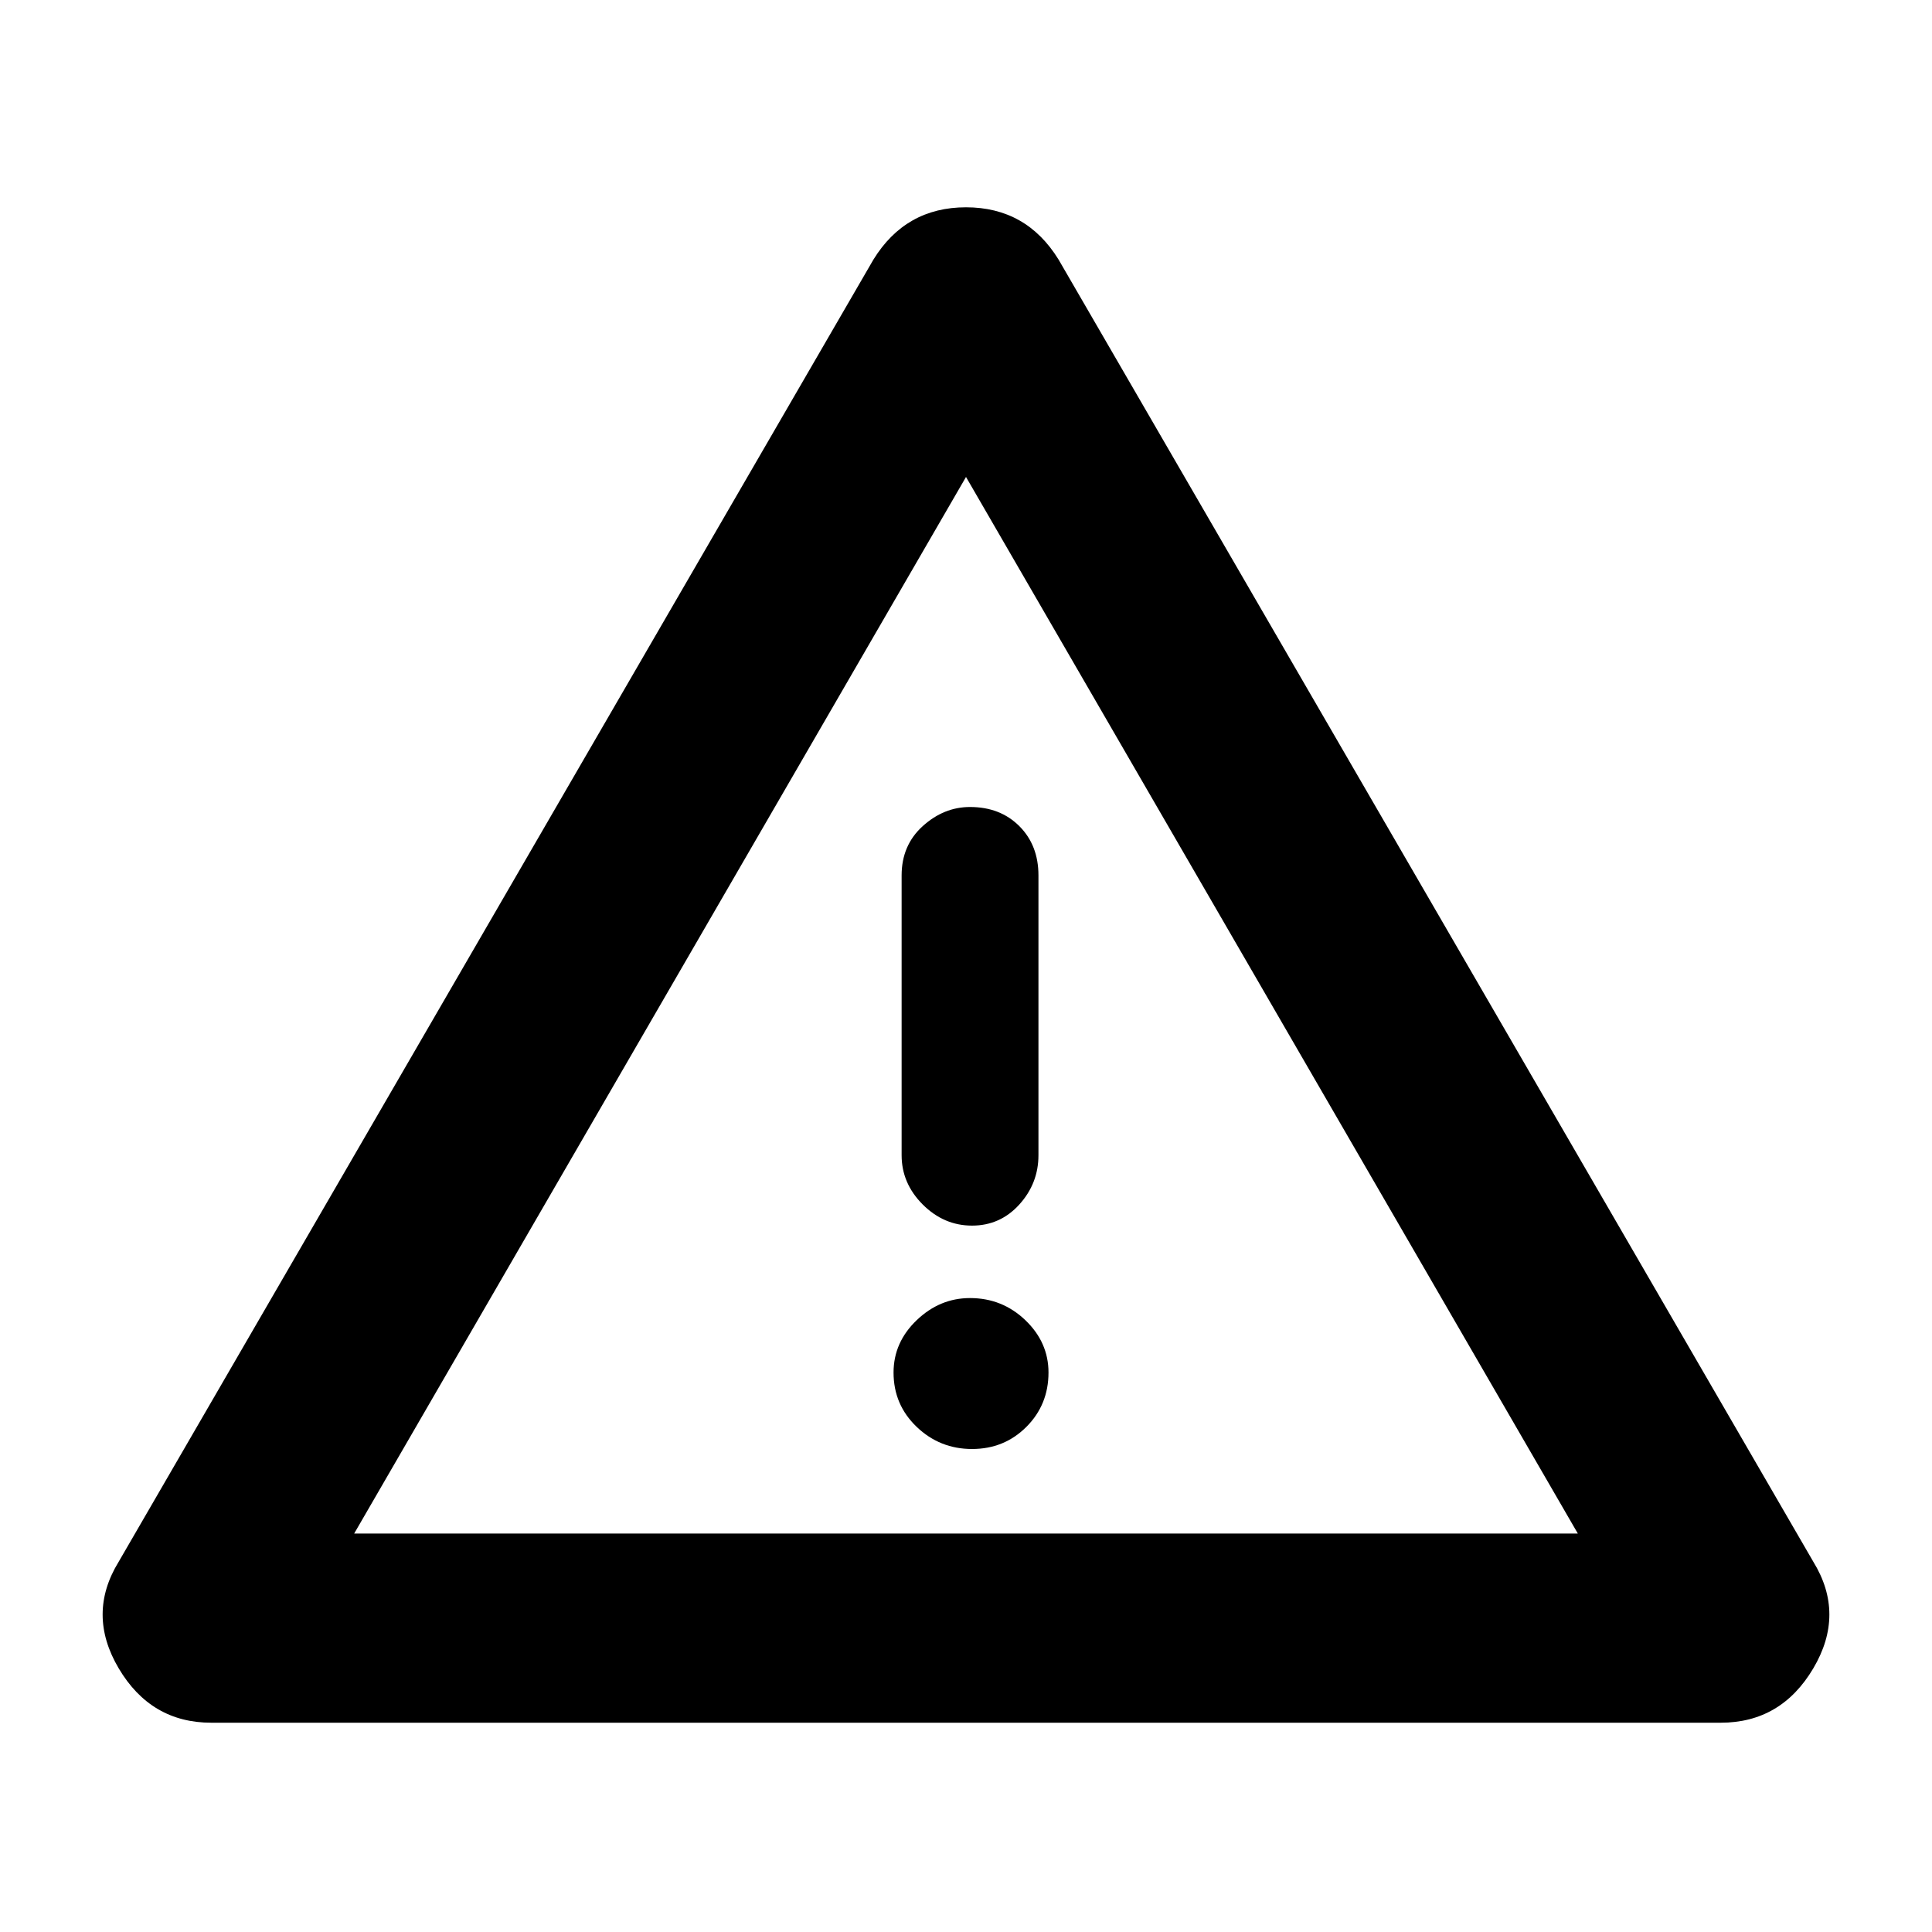 <svg xmlns="http://www.w3.org/2000/svg" height="40" width="40"><path d="M20.042 20.75ZM4.375 35.667Q3.125 35.667 2.458 34.542Q1.792 33.417 2.458 32.333L18.083 5.375Q18.75 4.292 20 4.292Q21.25 4.292 21.917 5.375L37.542 32.333Q38.208 33.417 37.542 34.542Q36.875 35.667 35.625 35.667ZM20.083 16.708Q19.542 16.708 19.104 17.104Q18.667 17.5 18.667 18.125V23.917Q18.667 24.5 19.104 24.938Q19.542 25.375 20.125 25.375Q20.708 25.375 21.104 24.938Q21.5 24.5 21.5 23.917V18.125Q21.5 17.5 21.104 17.104Q20.708 16.708 20.083 16.708ZM20.125 30Q20.792 30 21.25 29.542Q21.708 29.083 21.708 28.417Q21.708 27.792 21.229 27.333Q20.75 26.875 20.083 26.875Q19.458 26.875 18.979 27.333Q18.5 27.792 18.5 28.417Q18.5 29.083 18.979 29.542Q19.458 30 20.125 30ZM7.333 31.75H32.667L20 9.875Z"/></svg>